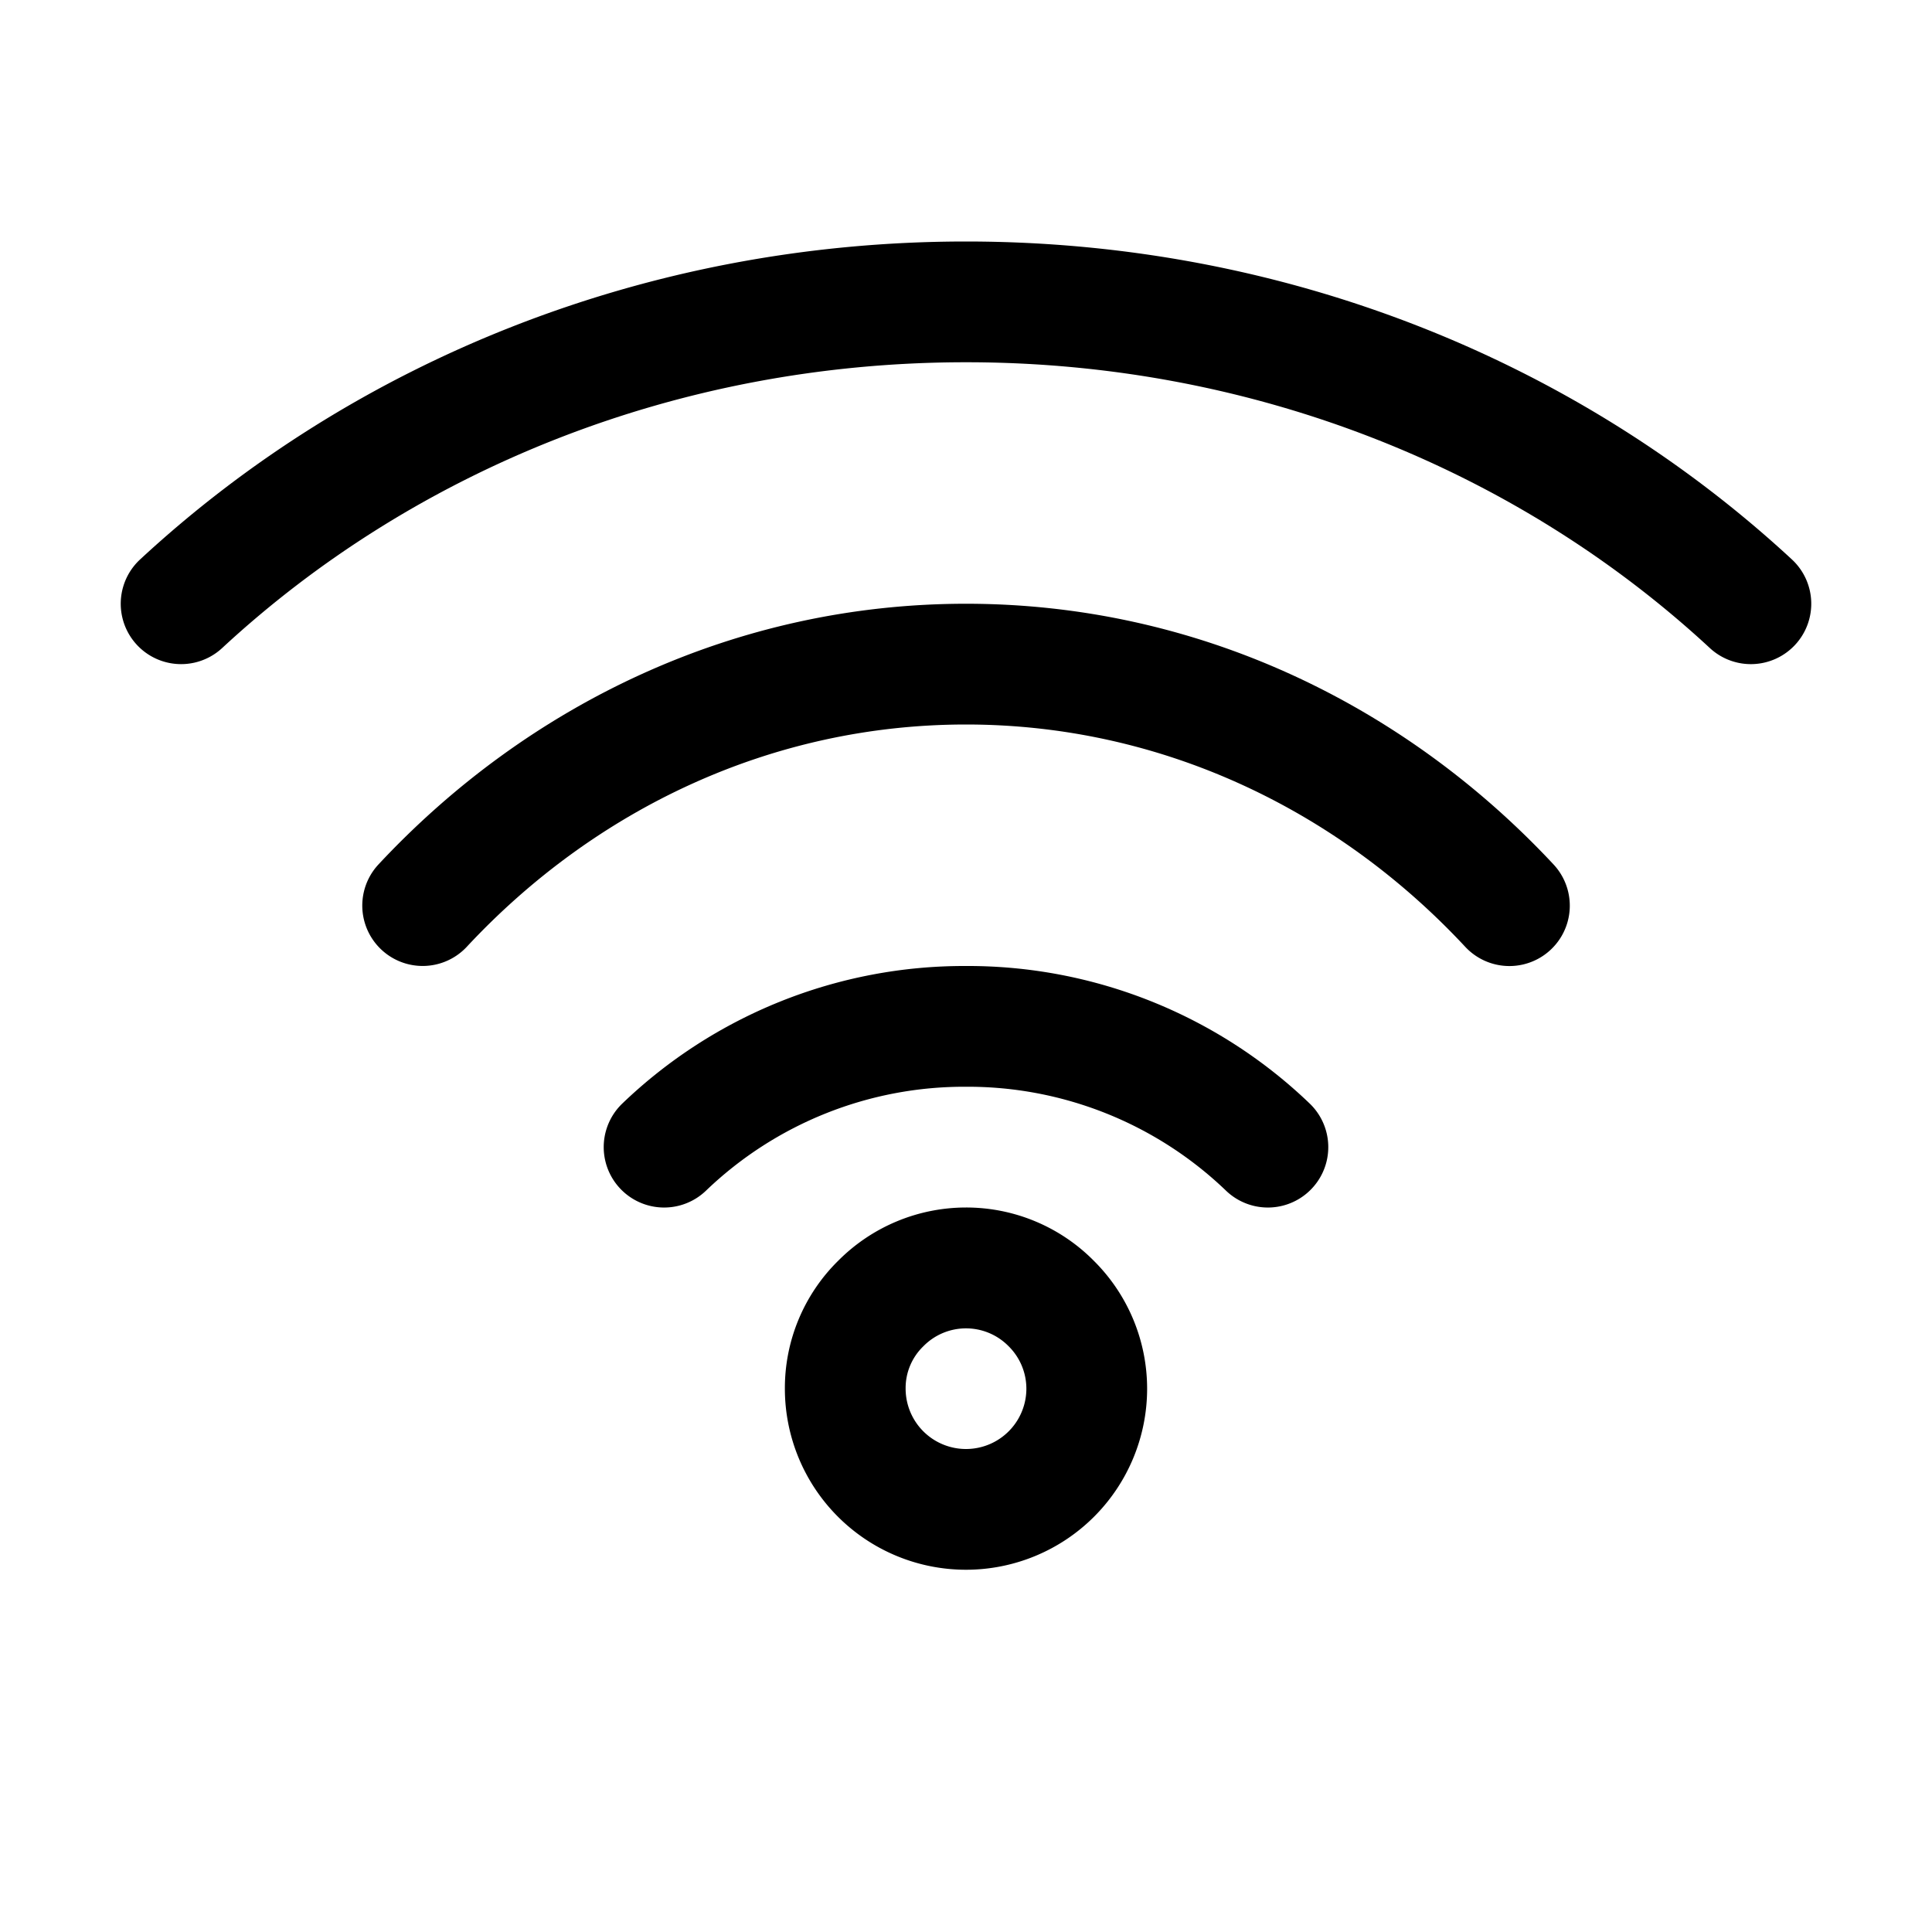 <svg xmlns="http://www.w3.org/2000/svg" width="24" height="24" fill="currentColor" viewBox="0 0 24 24">
  <path fill-rule="evenodd" d="M2.76 8.05C5.122 5.861 8.387 4.5 12 4.5c3.613 0 6.878 1.361 9.24 3.55a.75.75 0 0 0 1.02-1.1C19.62 4.505 15.992 3 12 3S4.379 4.505 1.74 6.95a.75.75 0 0 0 1.02 1.1Zm3.039 3.711C7.396 10.047 9.589 9 12 9c2.41 0 4.604 1.047 6.201 2.761A.75.75 0 0 0 19.3 10.74C17.44 8.746 14.86 7.5 12 7.5c-2.86 0-5.44 1.246-7.299 3.239A.75.75 0 1 0 5.8 11.76ZM12 13.5a4.631 4.631 0 0 0-3.229 1.29.75.75 0 1 1-1.042-1.08A6.131 6.131 0 0 1 12 12a6.13 6.13 0 0 1 4.271 1.71.75.75 0 1 1-1.042 1.08A4.631 4.631 0 0 0 12 13.5Zm-.528 3.222a.742.742 0 0 1 1.05-.006l.006.006a.742.742 0 0 1 .222.528.75.75 0 0 1-1.5 0 .72.72 0 0 1 .216-.522l.006-.006ZM12 15a2.24 2.24 0 0 0-1.585.659 2.22 2.22 0 0 0-.665 1.591 2.25 2.25 0 0 0 4.5 0 2.24 2.24 0 0 0-.659-1.585A2.231 2.231 0 0 0 12 15Z" clip-rule="evenodd"/>
</svg>
